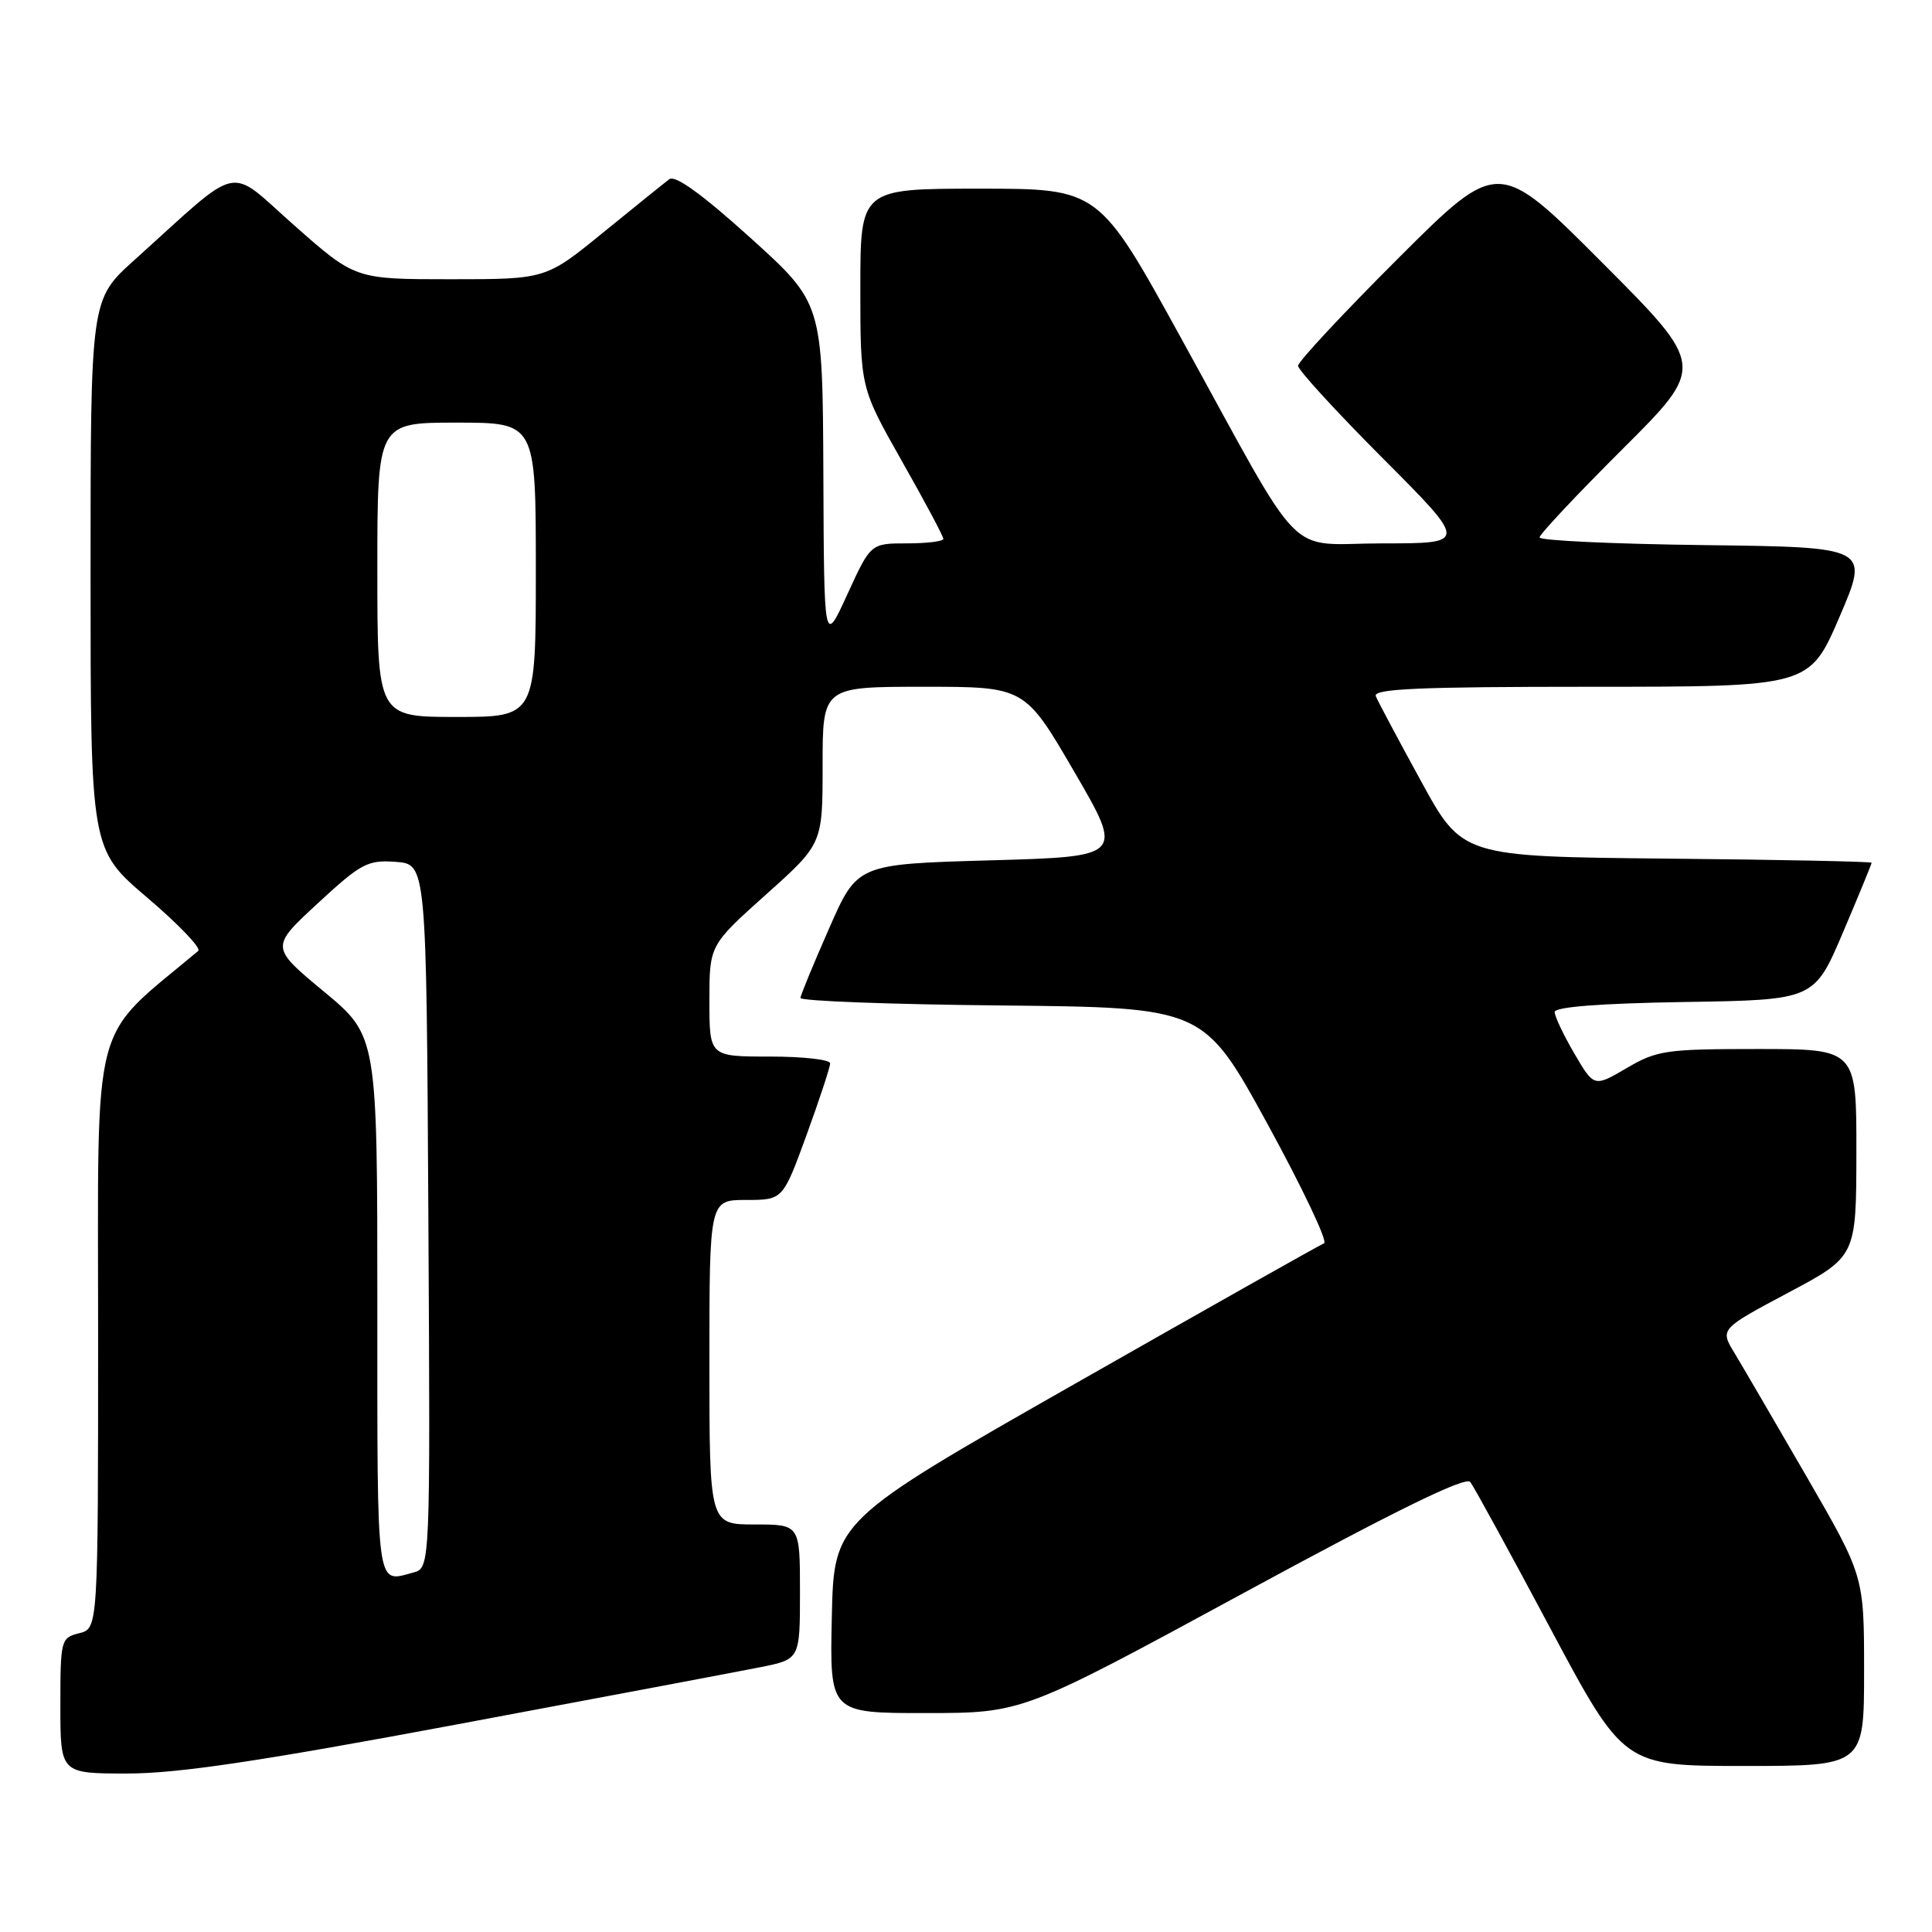 <?xml version="1.0" encoding="UTF-8" standalone="no"?>
<!DOCTYPE svg PUBLIC "-//W3C//DTD SVG 1.1//EN" "http://www.w3.org/Graphics/SVG/1.1/DTD/svg11.dtd" >
<svg xmlns="http://www.w3.org/2000/svg" xmlns:xlink="http://www.w3.org/1999/xlink" version="1.1" viewBox="0 0 256 256">
 <g >
 <path fill="currentColor"
d=" M 60.62 228.48 C 79.81 224.89 97.86 221.49 100.75 220.91 C 106.00 219.86 106.00 219.86 106.00 210.93 C 106.00 202.00 106.00 202.00 100.00 202.00 C 94.00 202.00 94.00 202.00 94.00 180.50 C 94.00 159.00 94.00 159.00 98.87 159.00 C 103.73 159.00 103.73 159.00 106.87 150.40 C 108.59 145.67 110.00 141.39 110.00 140.90 C 110.00 140.40 106.40 140.00 102.00 140.00 C 94.00 140.00 94.00 140.00 94.00 132.62 C 94.00 125.25 94.00 125.25 101.50 118.53 C 109.00 111.82 109.00 111.82 109.00 101.41 C 109.00 91.00 109.00 91.00 122.40 91.00 C 135.79 91.00 135.79 91.00 142.34 102.25 C 148.89 113.50 148.89 113.50 131.25 114.00 C 113.60 114.50 113.60 114.50 109.87 123.00 C 107.81 127.67 106.10 131.83 106.06 132.23 C 106.03 132.64 118.04 133.09 132.75 133.23 C 159.50 133.50 159.50 133.50 167.95 148.93 C 172.59 157.42 175.97 164.54 175.45 164.74 C 174.93 164.94 160.10 173.30 142.50 183.32 C 110.50 201.53 110.50 201.53 110.22 214.27 C 109.94 227.00 109.94 227.00 122.72 226.99 C 135.50 226.98 135.50 226.98 164.73 211.11 C 185.00 200.10 194.22 195.59 194.82 196.37 C 195.30 196.99 200.07 205.71 205.42 215.75 C 215.16 234.00 215.16 234.00 231.08 234.00 C 247.00 234.00 247.00 234.00 247.00 221.42 C 247.00 208.84 247.00 208.84 239.39 195.67 C 235.20 188.43 230.90 181.06 229.84 179.30 C 227.90 176.11 227.90 176.11 236.93 171.30 C 245.96 166.50 245.96 166.50 245.98 152.75 C 246.00 139.00 246.00 139.00 232.93 139.00 C 220.75 139.00 219.56 139.17 215.54 141.53 C 211.22 144.06 211.22 144.06 208.61 139.60 C 207.18 137.15 206.00 134.67 206.00 134.10 C 206.00 133.42 212.04 132.95 223.20 132.77 C 240.39 132.50 240.39 132.50 244.20 123.56 C 246.29 118.64 248.00 114.48 248.00 114.32 C 248.00 114.16 235.80 113.91 220.88 113.77 C 193.76 113.50 193.76 113.50 188.29 103.50 C 185.28 98.00 182.58 92.94 182.30 92.25 C 181.90 91.27 187.98 91.00 210.77 91.00 C 239.76 91.00 239.76 91.00 243.74 81.75 C 247.71 72.50 247.71 72.50 225.86 72.23 C 213.84 72.08 204.00 71.63 204.00 71.21 C 204.00 70.80 208.95 65.53 215.00 59.50 C 226.00 48.53 226.00 48.53 212.27 34.77 C 198.53 21.00 198.53 21.00 185.26 34.24 C 177.97 41.52 172.00 47.92 172.00 48.47 C 172.00 49.02 177.06 54.54 183.23 60.73 C 194.47 72.00 194.47 72.00 183.25 72.00 C 170.08 72.00 173.25 75.22 156.47 44.75 C 145.60 25.00 145.60 25.00 129.80 25.00 C 114.00 25.00 114.00 25.00 114.00 38.19 C 114.00 51.37 114.00 51.37 119.50 61.09 C 122.53 66.43 125.00 71.07 125.00 71.40 C 125.00 71.73 122.83 72.00 120.18 72.00 C 115.37 72.00 115.37 72.00 112.28 78.75 C 109.19 85.50 109.19 85.50 109.10 62.83 C 109.00 40.16 109.00 40.16 99.43 31.51 C 93.00 25.71 89.47 23.16 88.68 23.75 C 88.03 24.24 84.09 27.42 79.91 30.82 C 72.33 37.00 72.33 37.00 59.70 37.00 C 47.07 37.00 47.07 37.00 39.03 29.90 C 29.96 21.90 32.31 21.39 17.75 34.51 C 12.00 39.69 12.00 39.69 12.00 76.12 C 12.00 112.55 12.00 112.55 19.52 118.95 C 23.66 122.47 26.70 125.65 26.27 126.00 C 11.88 138.05 13.00 133.78 13.00 176.54 C 13.00 215.78 13.00 215.78 10.50 216.41 C 8.07 217.02 8.00 217.27 8.00 226.02 C 8.00 235.00 8.00 235.00 16.87 235.00 C 23.57 235.00 34.32 233.40 60.62 228.48 Z  M 50.00 173.13 C 50.00 137.26 50.00 137.26 42.91 131.38 C 35.82 125.50 35.82 125.50 42.10 119.70 C 47.86 114.38 48.71 113.93 52.44 114.20 C 56.50 114.50 56.50 114.50 56.76 161.13 C 57.02 207.76 57.02 207.76 54.76 208.37 C 49.79 209.70 50.00 211.24 50.00 173.13 Z  M 50.00 75.50 C 50.00 56.00 50.00 56.00 60.50 56.00 C 71.00 56.00 71.00 56.00 71.00 75.50 C 71.00 95.00 71.00 95.00 60.50 95.00 C 50.00 95.00 50.00 95.00 50.00 75.50 Z "/>
</g>
</svg>